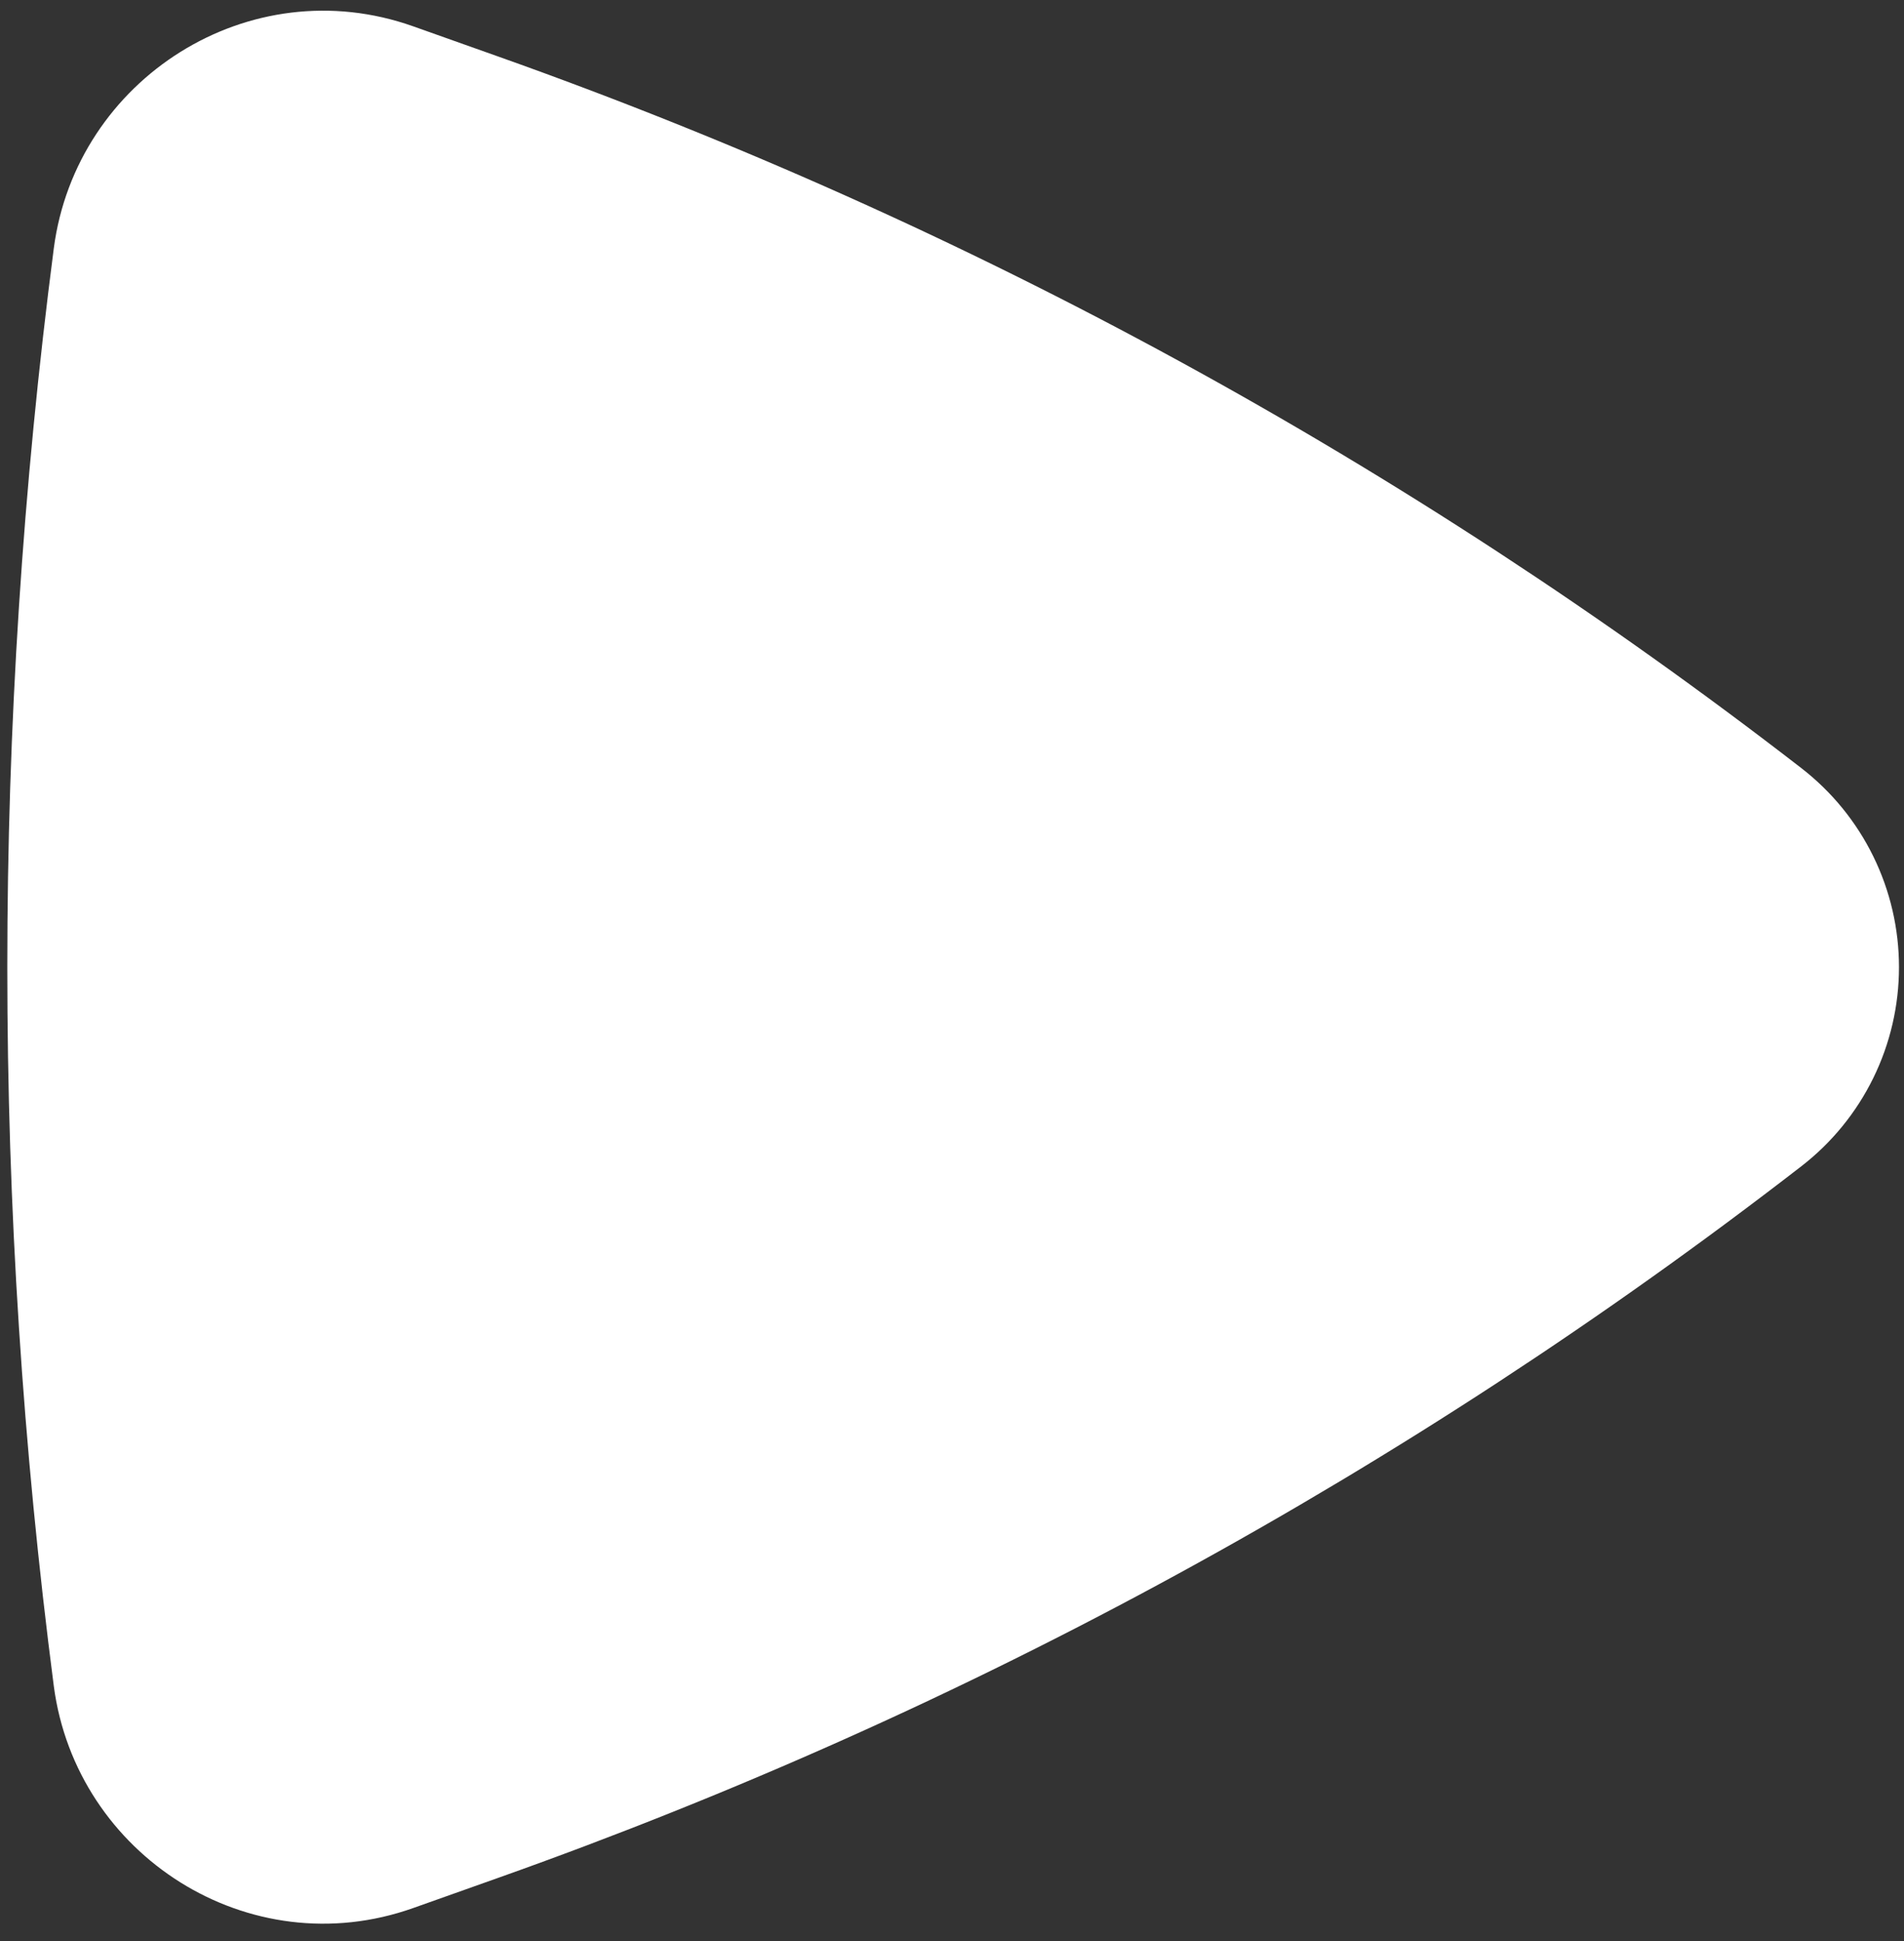 <svg width="104" height="106" viewBox="0 0 104 106" fill="none" xmlns="http://www.w3.org/2000/svg">
    <rect x="0" y="0" width="104" height="106" fill="#333333" stroke="none"/>
    <path d="M98.391 63.69C100.052 62.406 101.396 60.758 102.321 58.873C103.246 56.988 103.726 54.917 103.726 52.818C103.726 50.718 103.246 48.647 102.321 46.762C101.396 44.877 100.052 43.23 98.391 41.945C76.887 25.31 52.874 12.198 27.253 3.101L22.568 1.437C13.614 -1.74 4.152 4.313 2.939 13.558C-0.448 39.621 -0.448 66.014 2.939 92.077C4.159 101.322 13.614 107.375 22.568 104.198L27.253 102.534C52.874 93.437 76.887 80.325 98.391 63.69Z" fill="white"/>
</svg>

